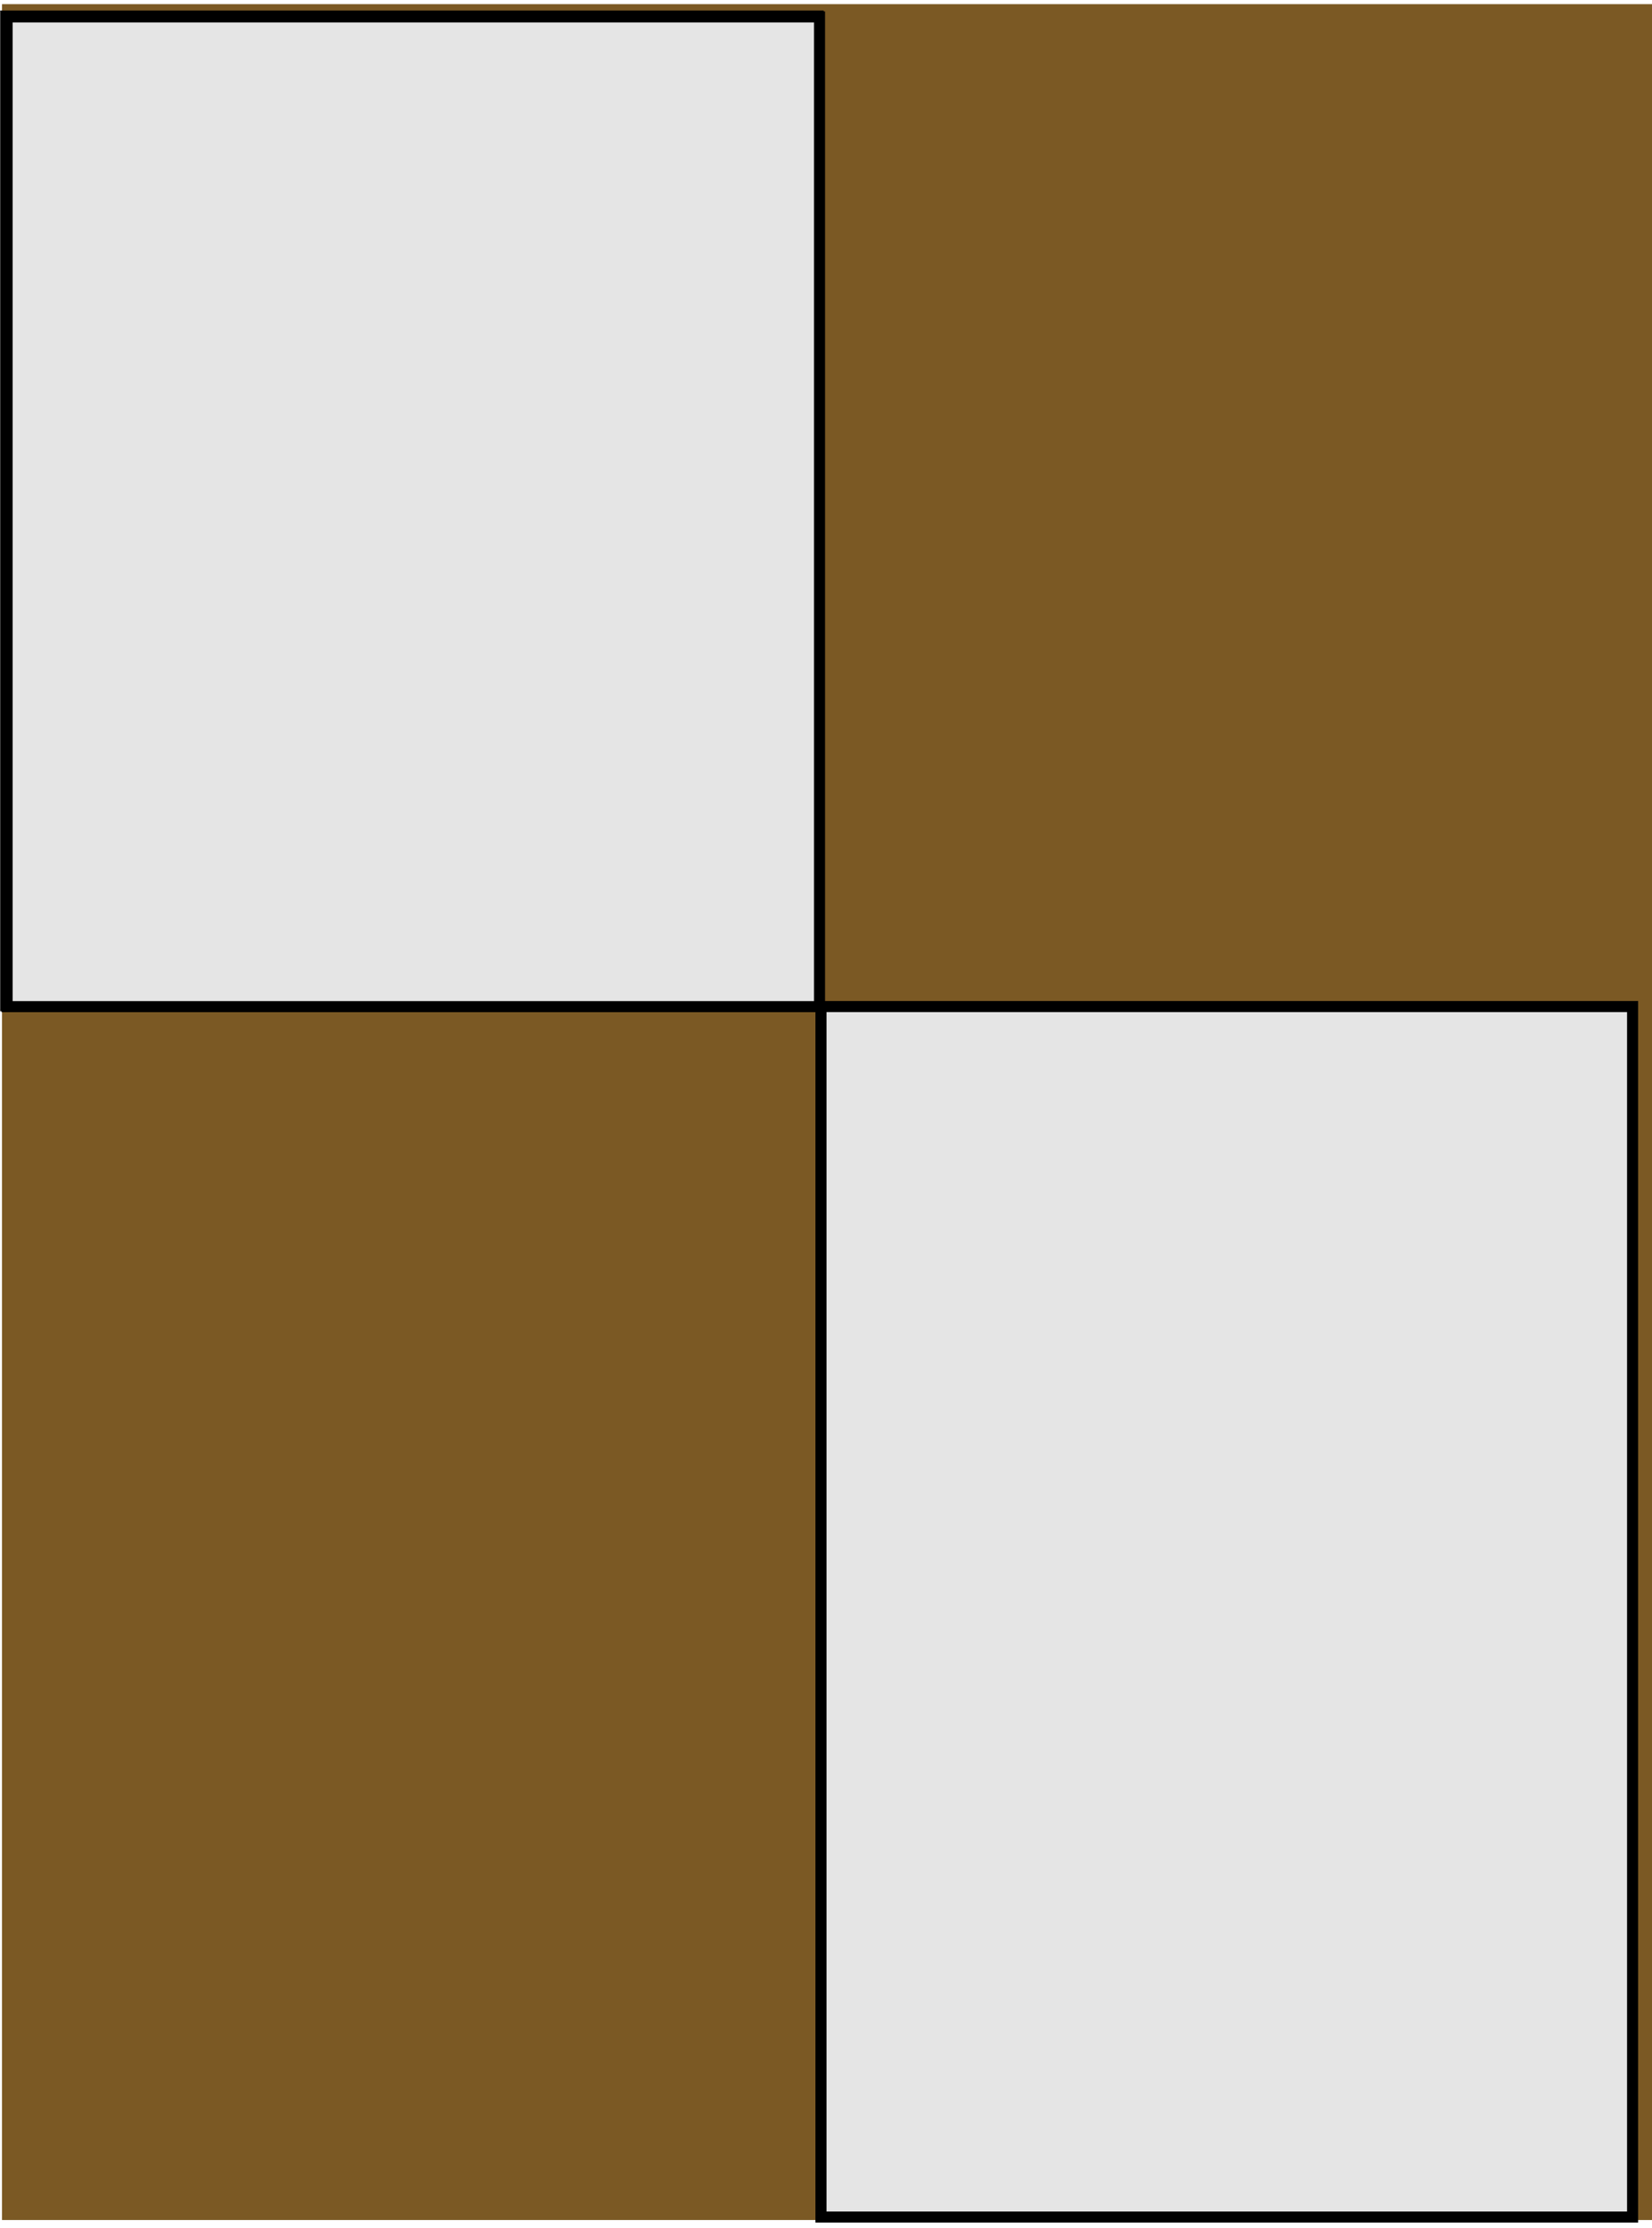 <?xml version="1.0" encoding="UTF-8" standalone="no"?>
<!-- Created with Inkscape (http://www.inkscape.org/) -->

<svg
   xmlns:dc="http://purl.org/dc/elements/1.1/"
   xmlns:cc="http://creativecommons.org/ns#"
   xmlns:rdf="http://www.w3.org/1999/02/22-rdf-syntax-ns#"
   xmlns:svg="http://www.w3.org/2000/svg"
   xmlns="http://www.w3.org/2000/svg"
   xmlns:sodipodi="http://sodipodi.sourceforge.net/DTD/sodipodi-0.dtd"
   xmlns:inkscape="http://www.inkscape.org/namespaces/inkscape"
   width="149.181"
   height="201.106"
   id="svg2"
   version="1.1"
   inkscape:version="0.48.0 r9654"
   sodipodi:docname="base_div_ord_5.svg"
   style="display:inline">
  <defs
     id="defs4">
    <linearGradient
       id="path100_2_"
       gradientUnits="userSpaceOnUse"
       x1="4.754"
       y1="419.422"
       x2="590.413"
       y2="419.422">
      <stop
         offset="0"
         style="stop-color:#131012"
         id="stop16" />
      <stop
         offset="0.326"
         style="stop-color:#CCCCCC"
         id="stop18" />
      <stop
         offset="0.5"
         style="stop-color:#FFFFFF"
         id="stop20" />
      <stop
         offset="0.685"
         style="stop-color:#CCCCCC"
         id="stop22" />
      <stop
         offset="1"
         style="stop-color:#333333"
         id="stop24" />
    </linearGradient>
    <linearGradient
       id="path100_2_-8"
       gradientUnits="userSpaceOnUse"
       x1="4.754"
       y1="419.422"
       x2="590.413"
       y2="419.422">
      <stop
         offset="0"
         style="stop-color:#131012"
         id="stop16-6" />
      <stop
         offset="0.326"
         style="stop-color:#CCCCCC"
         id="stop18-6" />
      <stop
         offset="0.5"
         style="stop-color:#FFFFFF"
         id="stop20-2" />
      <stop
         offset="0.685"
         style="stop-color:#CCCCCC"
         id="stop22-3" />
      <stop
         offset="1"
         style="stop-color:#333333"
         id="stop24-8" />
    </linearGradient>
  </defs>
  <sodipodi:namedview
     id="base"
     pagecolor="#ffffff"
     bordercolor="#666666"
     borderopacity="1.0"
     inkscape:pageopacity="0.0"
     inkscape:pageshadow="2"
     inkscape:zoom="11.313709"
     inkscape:cx="22.077523"
     inkscape:cy="142.5968"
     inkscape:document-units="px"
     inkscape:current-layer="layer22"
     showgrid="false"
     inkscape:window-width="1600"
     inkscape:window-height="1138"
     inkscape:window-x="-8"
     inkscape:window-y="-8"
     inkscape:window-maximized="1"
     fit-margin-top="0"
     fit-margin-left="0"
     fit-margin-right="0"
     fit-margin-bottom="0" />
  <g
     inkscape:label="base"
     inkscape:groupmode="layer"
     id="layer1"
     transform="translate(-0.334,1.118)"
     sodipodi:insensitive="true">
    <rect
       style="fill:#7b5924;fill-opacity:1;stroke:none"
       id="rect2985"
       width="149"
       height="200"
       x="0.516"
       y="-0.743" />
  </g>
  <g
     inkscape:groupmode="layer"
     id="layer15"
     inkscape:label="helpers"
     style="display:none"
     sodipodi:insensitive="true">
    <path
       style="fill:#e5e5e5;fill-opacity:1;stroke:#000000;stroke-width:0.998;stroke-miterlimit:4;stroke-opacity:1"
       d="M 6.374,23.85 17.986,14.114 29.598,4.379 175.449,176.879 l -11.612,9.735 -11.612,9.735 z"
       id="rect4245-8"
       inkscape:connector-curvature="0"
       sodipodi:nodetypes="ccccccc" />
    <path
       style="fill:#e5e5e5;fill-opacity:1;stroke:#000000;stroke-width:0.998;stroke-miterlimit:4;stroke-opacity:1;display:inline"
       d="m -39.052,109.92 0.098,-15.412 0.098,-14.894 225.895,0 -0.098,15.412 -0.098,14.894 z"
       id="rect4245-8-3"
       inkscape:connector-curvature="0"
       sodipodi:nodetypes="ccccccc" />
    <path
       style="fill:#e5e5e5;fill-opacity:1;stroke:#000000;stroke-width:0.998;stroke-miterlimit:4;stroke-opacity:1;display:inline"
       d="m 59.093,2.026 15.412,0.098 14.894,0.098 0,225.895 -15.412,-0.098 -14.894,-0.098 z"
       id="rect4245-8-3-6"
       inkscape:connector-curvature="0"
       sodipodi:nodetypes="ccccccc" />
  </g>
  <g
     inkscape:groupmode="layer"
     id="layer2"
     inkscape:label="per pale"
     style="display:none"
     transform="translate(-0.334,1.118)"
     sodipodi:insensitive="true">
    <path
       style="fill:#e5e5e5;fill-opacity:1;stroke:#000000;stroke-width:1;stroke-miterlimit:4;stroke-opacity:1"
       d="m 1.016,1.404 73.036,0 0,198.036 -73.036,0 z"
       id="rect2985-1"
       inkscape:connector-curvature="0" />
  </g>
  <g
     inkscape:groupmode="layer"
     id="layer4"
     inkscape:label="gyronny"
     style="display:none"
     transform="translate(-0.334,1.118)"
     sodipodi:insensitive="true">
    <path
       d="m 74.69,90.252 71.811,-88.003 -71.937,0 z"
       id="path17-2"
       inkscape:connector-curvature="0"
       style="fill:#e5e5e5;fill-opacity:1;stroke:#000000;stroke-width:1.003;stroke-miterlimit:4;stroke-dasharray:none;display:inline"
       sodipodi:nodetypes="cccc" />
    <path
       d="M 74.046,89.388 2.058,0.552 l 0,88.988 z"
       id="path17-2-4-8"
       inkscape:connector-curvature="0"
       style="fill:#e5e5e5;fill-opacity:1;stroke:#000000;stroke-width:1.012;stroke-miterlimit:4;stroke-dasharray:none;display:inline"
       sodipodi:nodetypes="cccc" />
    <path
       d="m 74.624,90.017 71.877,86.415 0,-86.601 z"
       id="path17-2-4-8-6"
       inkscape:connector-curvature="0"
       style="fill:#e5e5e5;fill-opacity:1;stroke:#000000;stroke-width:1.123;stroke-miterlimit:4;stroke-dasharray:none;display:inline"
       sodipodi:nodetypes="cccc" />
    <path
       style="fill:#e5e5e5;fill-opacity:1;stroke:#000000;stroke-width:0.998;stroke-miterlimit:4;stroke-opacity:1;display:inline"
       d="M 2.057,177.515 74.332,90.261 73.893,199.263 l -71.836,0 z"
       id="rect3203-8-7"
       inkscape:connector-curvature="0"
       sodipodi:nodetypes="ccccc" />
  </g>
  <g
     inkscape:groupmode="layer"
     id="layer26"
     inkscape:label="gyronny2"
     style="display:none"
     sodipodi:insensitive="true">
    <path
       style="fill:#e5e5e5;fill-opacity:1;stroke:#000000;stroke-width:1;stroke-miterlimit:4;stroke-opacity:1;display:inline"
       d="m 1.095,2.181 73.036,88.036 -73.036,0 z"
       id="rect2985-1-68"
       inkscape:connector-curvature="0"
       sodipodi:nodetypes="cccc" />
    <path
       style="fill:#e5e5e5;fill-opacity:1;stroke:#000000;stroke-width:1;stroke-miterlimit:4;stroke-opacity:1;display:inline"
       d="m 74.482,2.181 73.036,0 -73.036,88.036 z"
       id="rect2985-1-68-5"
       inkscape:connector-curvature="0"
       sodipodi:nodetypes="cccc" />
    <path
       style="fill:#e5e5e5;fill-opacity:1;stroke:#000000;stroke-width:1;stroke-miterlimit:4;stroke-opacity:1;display:inline"
       d="m 1.038,178.588 73.036,-88 0,108.036 -73.036,0 z"
       id="rect2985-1-68-53"
       inkscape:connector-curvature="0"
       sodipodi:nodetypes="ccccc" />
    <path
       style="fill:#e5e5e5;fill-opacity:1;stroke:#000000;stroke-width:1;stroke-miterlimit:4;stroke-opacity:1;display:inline"
       d="m 74.425,90.588 73.036,0 0,88.036 z"
       id="rect2985-1-68-5-2"
       inkscape:connector-curvature="0"
       sodipodi:nodetypes="cccc" />
  </g>
  <g
     inkscape:groupmode="layer"
     id="layer5"
     inkscape:label="per bend"
     style="display:none"
     transform="translate(-0.334,1.118)"
     sodipodi:insensitive="true">
    <path
       style="fill:#e5e5e5;fill-opacity:1;stroke:#000000;stroke-width:1;stroke-miterlimit:4;stroke-opacity:1;display:inline"
       d="m 0.834,-0.618 147.834,180 0,19.834 -147.834,0 z"
       id="rect3203-8-3"
       inkscape:connector-curvature="0"
       sodipodi:nodetypes="ccccc" />
  </g>
  <g
     inkscape:groupmode="layer"
     id="layer6"
     inkscape:label="perbend sinister"
     style="display:none"
     transform="translate(-0.334,1.118)"
     sodipodi:insensitive="true">
    <path
       style="fill:#e5e5e5;fill-opacity:1;stroke:#000000;stroke-width:1;stroke-miterlimit:4;stroke-opacity:1;display:inline"
       d="M 148.668,-0.618 0.834,179.382 l 0,19.834 147.834,0 z"
       id="rect3203-8-3-5"
       inkscape:connector-curvature="0"
       sodipodi:nodetypes="ccccc" />
  </g>
  <g
     inkscape:groupmode="layer"
     id="layer7"
     inkscape:label="perchevron"
     style="display:none"
     transform="translate(-0.334,1.118)"
     sodipodi:insensitive="true">
    <path
       style="fill:#e5e5e5;fill-opacity:1;stroke:#000000;stroke-width:0.998;stroke-miterlimit:4;stroke-opacity:1;display:inline"
       d="m 2.058,177.622 72.275,-87.254 73.561,87.254 0,21.748 -145.836,0 z"
       id="rect3203-8"
       inkscape:connector-curvature="0"
       sodipodi:nodetypes="cccccc" />
  </g>
  <g
     inkscape:groupmode="layer"
     id="layer8"
     inkscape:label="per cross"
     style="display:inline"
     transform="translate(-0.334,1.118)"
     sodipodi:insensitive="true">
    <path
       style="fill:#e5e5e5;fill-opacity:1;stroke:#000000;stroke-width:1;stroke-miterlimit:4;stroke-opacity:1;stroke-dasharray:none;display:inline"
       d="m 0.852,0.33 73.363,0 0,89.327 -73.363,0 z"
       id="rect2985-1-6"
       inkscape:connector-curvature="0" />
    <path
       style="fill:#e5e5e5;fill-opacity:1;stroke:#000000;stroke-width:1;stroke-miterlimit:4;stroke-opacity:1;stroke-dasharray:none;display:inline"
       d="m 74.471,89.732 73.292,0 0,109.256 -73.292,0 z"
       id="rect2985-1-6-5"
       inkscape:connector-curvature="0" />
  </g>
  <g
     inkscape:groupmode="layer"
     id="layer9"
     inkscape:label="per fess"
     style="display:none"
     transform="translate(-0.334,1.118)"
     sodipodi:insensitive="true">
    <path
       style="fill:#e5e5e5;fill-opacity:1;stroke:#000000;stroke-width:1;stroke-miterlimit:4;stroke-opacity:1"
       d="m 1.018,90.443 147.829,0 0,108.995 -147.829,0 z"
       id="rect3203"
       inkscape:connector-curvature="0" />
  </g>
  <g
     inkscape:groupmode="layer"
     id="layer10"
     inkscape:label="per saltire"
     style="display:none"
     transform="translate(-0.334,1.118)"
     sodipodi:insensitive="true">
    <path
       style="fill:#e5e5e5;fill-opacity:1;stroke:#000000;stroke-width:1.001;stroke-miterlimit:4;stroke-opacity:1;display:inline"
       d="M 1.016,177.787 73.987,90.259 149.016,177.787 l 0,19.833 -147.999,0 z"
       id="rect3203-8-6"
       inkscape:connector-curvature="0"
       sodipodi:nodetypes="cccccc" />
    <path
       style="fill:#e5e5e5;fill-opacity:1;stroke:#000000;stroke-width:1.009;stroke-miterlimit:4;stroke-opacity:1;display:inline"
       d="m 74.031,89.804 74.98,-87.975 -147.991,0 z"
       id="rect3203-8-6-1"
       inkscape:connector-curvature="0"
       sodipodi:nodetypes="cccc" />
  </g>
  <g
     inkscape:groupmode="layer"
     id="layer12"
     inkscape:label="ord_bend"
     style="display:none"
     sodipodi:insensitive="true">
    <path
       style="fill:#e5e5e5;fill-opacity:1;stroke:#000000;stroke-width:1;stroke-miterlimit:4;stroke-opacity:1;stroke-dasharray:none"
       d="m 0.947,26.31 0,-23.846 19.944,0 126.266,149.864 0,22.746 0,23.735 z"
       id="rect4245"
       inkscape:connector-curvature="0"
       sodipodi:nodetypes="ccccccc" />
  </g>
  <g
     inkscape:groupmode="layer"
     id="layer13"
     inkscape:label="ord_bend_sinister"
     style="display:none"
     sodipodi:insensitive="true">
    <path
       style="fill:#e5e5e5;fill-opacity:1;stroke:#000000;stroke-width:1;stroke-miterlimit:4;stroke-opacity:1;stroke-dasharray:none"
       d="m 147.157,26.31 0,-23.846 -19.944,0 L 0.947,152.329 l 0,22.746 0,23.735 z"
       id="rect4245-7"
       inkscape:connector-curvature="0"
       sodipodi:nodetypes="ccccccc" />
  </g>
  <g
     inkscape:groupmode="layer"
     id="layer14"
     inkscape:label="ord_chief"
     style="display:none"
     sodipodi:insensitive="true">
    <path
       style="fill:#e5e5e5;fill-opacity:1;stroke:#000000;stroke-width:1;stroke-miterlimit:4;stroke-opacity:1;stroke-dasharray:none"
       d="m 0.873,2.217 145.742,0 0,49 -145.742,0 z"
       id="rect4304"
       inkscape:connector-curvature="0" />
  </g>
  <g
     inkscape:groupmode="layer"
     id="layer16"
     inkscape:label="ord_canton"
     style="display:none"
     sodipodi:insensitive="true">
    <rect
       style="fill:#e5e5e5;fill-opacity:1;stroke:#000000;stroke-width:0.996;stroke-miterlimit:4;stroke-opacity:1;stroke-dasharray:none"
       id="rect4304-8"
       width="49.432"
       height="49.004"
       x="0.871"
       y="2.215" />
  </g>
  <g
     inkscape:groupmode="layer"
     id="layer17"
     inkscape:label="ord_chevron"
     style="display:none"
     sodipodi:insensitive="true">
    <path
       style="fill:#e5e5e5;fill-opacity:1;stroke:#000000;stroke-width:1;stroke-miterlimit:4;stroke-opacity:1;stroke-dasharray:none;display:inline"
       d="m 1.81,197.218 0,-23.846 0,-22 72.246,-85.695 73.992,87.559 0,22.746 0,23.735 -74.095,-87.24 z"
       id="rect4245-4"
       inkscape:connector-curvature="0"
       sodipodi:nodetypes="ccccccccc" />
  </g>
  <g
     inkscape:groupmode="layer"
     id="layer18"
     inkscape:label="ord_cross"
     style="display:none"
     sodipodi:insensitive="true">
    <path
       style="fill:#e5e5e5;fill-opacity:1;stroke:#000000;stroke-width:1;stroke-miterlimit:4;stroke-opacity:1;stroke-dasharray:none;display:inline"
       d="m 1.354,109.708 0.063,-15.412 0.063,-14.894 57.033,0 0,-78 30.885,0 0,78 57.686,0 -0.063,15.412 -0.063,14.894 -57.559,0 0,90 -30.885,0 0,-90 z"
       id="rect4245-8-3-1"
       inkscape:connector-curvature="0"
       sodipodi:nodetypes="ccccccccccccccc" />
  </g>
  <g
     inkscape:groupmode="layer"
     id="layer19"
     inkscape:label="ord_fess"
     style="display:none"
     sodipodi:insensitive="true">
    <path
       style="fill:#e5e5e5;fill-opacity:1;stroke:#000000;stroke-width:1;stroke-miterlimit:4;stroke-opacity:1;stroke-dasharray:none;display:inline"
       d="m 1.354,109.517 0.063,-15.412 0.063,-14.894 57.033,0 30.885,0 57.686,0 -0.063,15.412 -0.063,14.894 -57.559,0 -30.885,0 z"
       id="rect4245-8-3-1-5"
       inkscape:connector-curvature="0"
       sodipodi:nodetypes="ccccccccccc" />
  </g>
  <g
     inkscape:groupmode="layer"
     id="layer11"
     inkscape:label="ord_pale"
     style="display:none"
     sodipodi:insensitive="true">
    <path
       style="fill:#e5e5e5;fill-opacity:1;stroke:#000000;stroke-width:1;stroke-miterlimit:4;stroke-opacity:1;stroke-dasharray:none;display:inline"
       d="m 58.541,79.19 0,-78 30.885,0 0,78 0,30.306 0,90 -30.885,0 0,-90 z"
       id="rect4245-8-3-1-6"
       inkscape:connector-curvature="0"
       sodipodi:nodetypes="ccccccccc" />
  </g>
  <g
     inkscape:groupmode="layer"
     id="layer20"
     inkscape:label="ord_pall"
     style="display:none"
     sodipodi:insensitive="true">
    <path
       style="fill:#e5e5e5;fill-opacity:1;stroke:#000000;stroke-width:1;stroke-miterlimit:4;stroke-opacity:1;stroke-dasharray:none;display:inline"
       d="m 0.983,26.885 0,-24.915 19.873,0 53.443,63.695 53.443,-63.695 20,0 0,23.695 -58.253,69.569 0.253,104.737 -30.885,0 -0.253,-104.737 z"
       id="rect4245-8-3-1-6-5"
       inkscape:connector-curvature="0"
       sodipodi:nodetypes="cccccccccccc" />
  </g>
  <g
     inkscape:groupmode="layer"
     id="layer21"
     inkscape:label="ord_pile"
     style="display:none"
     sodipodi:insensitive="true">
    <path
       inkscape:connector-curvature="0"
       style="fill:#e5e5e5;fill-opacity:1;stroke:#000000;stroke-width:1;stroke-miterlimit:4;stroke-opacity:1;stroke-dasharray:none;display:inline"
       d="m 1.595,1.806 145.741,0 0,15.027 L 74.466,164.833 1.595,16.833 z"
       id="rect4304-2"
       sodipodi:nodetypes="cccccc" />
  </g>
  <g
     inkscape:groupmode="layer"
     id="layer22"
     inkscape:label="ord_quarter"
     style="display:inline"
     sodipodi:insensitive="true">
    <path
       style="fill:#e5e5e5;fill-opacity:1;stroke:#000000;stroke-width:1;stroke-miterlimit:4;stroke-opacity:1;stroke-dasharray:none;display:inline"
       d="m 0.642,1.531 73.363,0 0,89.327 -73.363,0 z"
       id="rect2985-1-6-6"
       inkscape:connector-curvature="0" />
  </g>
  <g
     inkscape:groupmode="layer"
     id="layer23"
     inkscape:label="ord_saltire"
     style="display:none"
     sodipodi:insensitive="true">
    <path
       style="fill:#e5e5e5;fill-opacity:1;stroke:#000000;stroke-width:1;stroke-miterlimit:4;stroke-opacity:1;stroke-dasharray:none;display:inline"
       d="m 0.909,26.167 0,-23.333 19.944,0 53.032,62.713 52.78,-62.713 20.582,0 0,23.074 -53.412,63.306 53.285,62.155 0,47.522 -72.918,-86.027 -72.24,86.027 0,-47.522 51.915,-62.378 z"
       id="rect4245-0"
       inkscape:connector-curvature="0"
       sodipodi:nodetypes="ccccccccccccccc" />
  </g>
  <g
     inkscape:groupmode="layer"
     id="layer28"
     inkscape:label="ord_ bordure"
     style="display:none"
     sodipodi:insensitive="true">
    <path
       style="fill:#e5e5e5;fill-opacity:1;stroke:#464646;stroke-width:1;stroke-miterlimit:4;stroke-opacity:1;display:inline"
       d="m 1.25,2.594 c 0,0 0.017,105.491 0,150 -0.011,29.122 67.378,27 73,48 6.372,-21 73.01,-18.878 73,-48 -0.017,-48.259 0,-150 0,-150 l -146,0 z M 14,14.25 l 120.5,0 c 0,0 -0.014,87.937 0,129.656 0.009,25.176 -54.991,23.346 -60.25,41.5 C 69.61,167.252 13.991,169.082 14,143.906 14.014,105.429 14,14.25 14,14.25 z"
       id="rect3073-3"
       inkscape:connector-curvature="0" />
  </g>
  <g
     inkscape:groupmode="layer"
     id="layer29"
     inkscape:label="ord_orle"
     style="display:none">
    <path
       style="fill:#e5e5e5;fill-opacity:1;stroke:#464646;stroke-width:0.869;stroke-miterlimit:4;stroke-opacity:1;display:inline"
       d="m 12.329,13.2 c 0,0 0.015,93.538 0,133.004 -0.01,25.823 57.383,23.941 62.171,42.561 5.427,-18.62 62.18,-16.739 62.171,-42.561 -0.015,-42.79 0,-133.004 0,-133.004 l -124.343,0 z m 10.859,10.335 102.625,0 c 0,0 -0.012,77.973 0,114.965 0.007,22.323 -46.834,20.7 -51.313,36.798 -3.952,-16.097 -51.321,-14.474 -51.313,-36.798 0.012,-34.118 0,-114.965 0,-114.965 z"
       id="rect3073-3-9"
       inkscape:connector-curvature="0" />
  </g>
  <g
     inkscape:groupmode="layer"
     id="layer3"
     inkscape:label="outline"
     sodipodi:insensitive="true"
     transform="translate(-0.334,1.118)"
     style="display:none">
    <rect
       style="fill:none;stroke:#000000;stroke-width:2.988;stroke-miterlimit:4;stroke-opacity:1;stroke-dasharray:none"
       id="rect2985-2"
       width="146.012"
       height="197.23"
       x="1.929"
       y="1.265" />
  </g>
  <g
     inkscape:groupmode="layer"
     id="layer24"
     inkscape:label="shield grad"
     sodipodi:insensitive="true"
     style="display:none">
    <g
       transform="matrix(0.254,0,0,0.262,-0.792,-8.824)"
       id="Layer_2">
      <g
         style="opacity:0.3"
         id="shield_1_">
        <linearGradient
           id="linearGradient3026"
           gradientUnits="userSpaceOnUse"
           x1="4.754"
           y1="419.422"
           x2="590.413"
           y2="419.422">
          <stop
             offset="0"
             style="stop-color:#131012"
             id="stop3028" />
          <stop
             offset="0.326"
             style="stop-color:#CCCCCC"
             id="stop3030" />
          <stop
             offset="0.5"
             style="stop-color:#FFFFFF"
             id="stop3032" />
          <stop
             offset="0.685"
             style="stop-color:#CCCCCC"
             id="stop3034" />
          <stop
             offset="1"
             style="stop-color:#333333"
             id="stop3036" />
        </linearGradient>
        <path
           style="fill:url(#path100_2_)"
           inkscape:connector-curvature="0"
           id="path100_1_"
           d="m 590.409,576.058 c 0,84.418 -275.578,181.445 -293.602,224.899 C 274.77,759.752 4.754,655.201 4.754,576.058 c 0,-42.213 0,-538.172 0,-538.172 h 585.659 c -0.004,0 -0.004,495.963 -0.004,538.172 z" />
      </g>
    </g>
  </g>
  <g
     inkscape:groupmode="layer"
     id="layer25"
     inkscape:label="shield outline"
     style="display:none"
     sodipodi:insensitive="true">
    <g
       transform="matrix(0.93,0,0,0.963,-0.067,0.647)"
       id="shield"
       style="fill:none;stroke:#383838;stroke-width:3;stroke-miterlimit:4;stroke-opacity:1;stroke-dasharray:none">
      <path
         style="fill:none;stroke:#383838;stroke-width:3;stroke-miterlimit:4;stroke-opacity:1;stroke-dasharray:none"
         inkscape:connector-curvature="0"
         d="m 158.367,145.863 c 0,22.642 -73.914,48.666 -78.748,60.321 C 73.708,195.132 1.286,167.09 1.286,145.863 c 0,-11.322 0,-144.345 0,-144.345 h 157.082 c -0.001,0 -0.001,133.024 -0.001,144.345 z"
         id="path100" />
    </g>
  </g>
  <g
     inkscape:groupmode="layer"
     id="layer27"
     inkscape:label="shield outline 2"
     style="display:none"
     sodipodi:insensitive="true">
    <path
       style="fill:#e5e5e5;fill-opacity:1;stroke:#464646;stroke-width:1;stroke-miterlimit:4;stroke-opacity:1"
       d="m 1.5,2.106 146,0 c 0,0 -0.017,101.741 0,150 0.01,29.122 -66.628,27 -73,48 -5.622,-21 -73.011,-18.878 -73,-48 0.017,-44.509 0,-150 0,-150 z"
       id="rect3073"
       inkscape:connector-curvature="0"
       sodipodi:nodetypes="ccscsc" />
  </g>
  <g
     id="embattled"
     display="none"
     style="display:none"
     transform="translate(-0.334,1.118)">
    <path
       fill="#DIV#"
       d="m 158.523,145.881 c 0,22.642 -73.914,48.666 -78.748,60.321 C 73.864,195.15 1.442,167.108 1.442,145.881 c 0,-11.322 0,-46.345 0,-46.345 h 12 v -12 h 12.091 v 12 h 12.091 v -12 h 12.091 v 12 h 12.091 v -12 h 12.091 v 12 h 12.091 v -12 H 98.08 v 12 h 12.09 v -12 h 12.092 v 12 h 12.09 v -12 h 12.092 v 12 h 12.081 c -0.002,0 -0.002,35.024 -0.002,46.345 z"
       id="path43"
       inkscape:connector-curvature="0" />
  </g>
  <g
     id="dancetty"
     display="none"
     style="display:none"
     transform="translate(-0.334,1.118)">
    <path
       display="inline"
       fill="#DIV#"
       d="m 60.639,19.035 36.061,40.75 -35.938,40.75 36.067,40.75 -35.936,40.75 c 0,0 19.049,19.279 19.049,23.49 5.911,-11.052 78.832,-37.917 78.832,-59.144 0,-11.322 0,-144.345 0,-144.345 H 79.608 L 60.639,19.035 z"
       id="path50"
       inkscape:connector-curvature="0"
       style="display:inline" />
  </g>
</svg>
